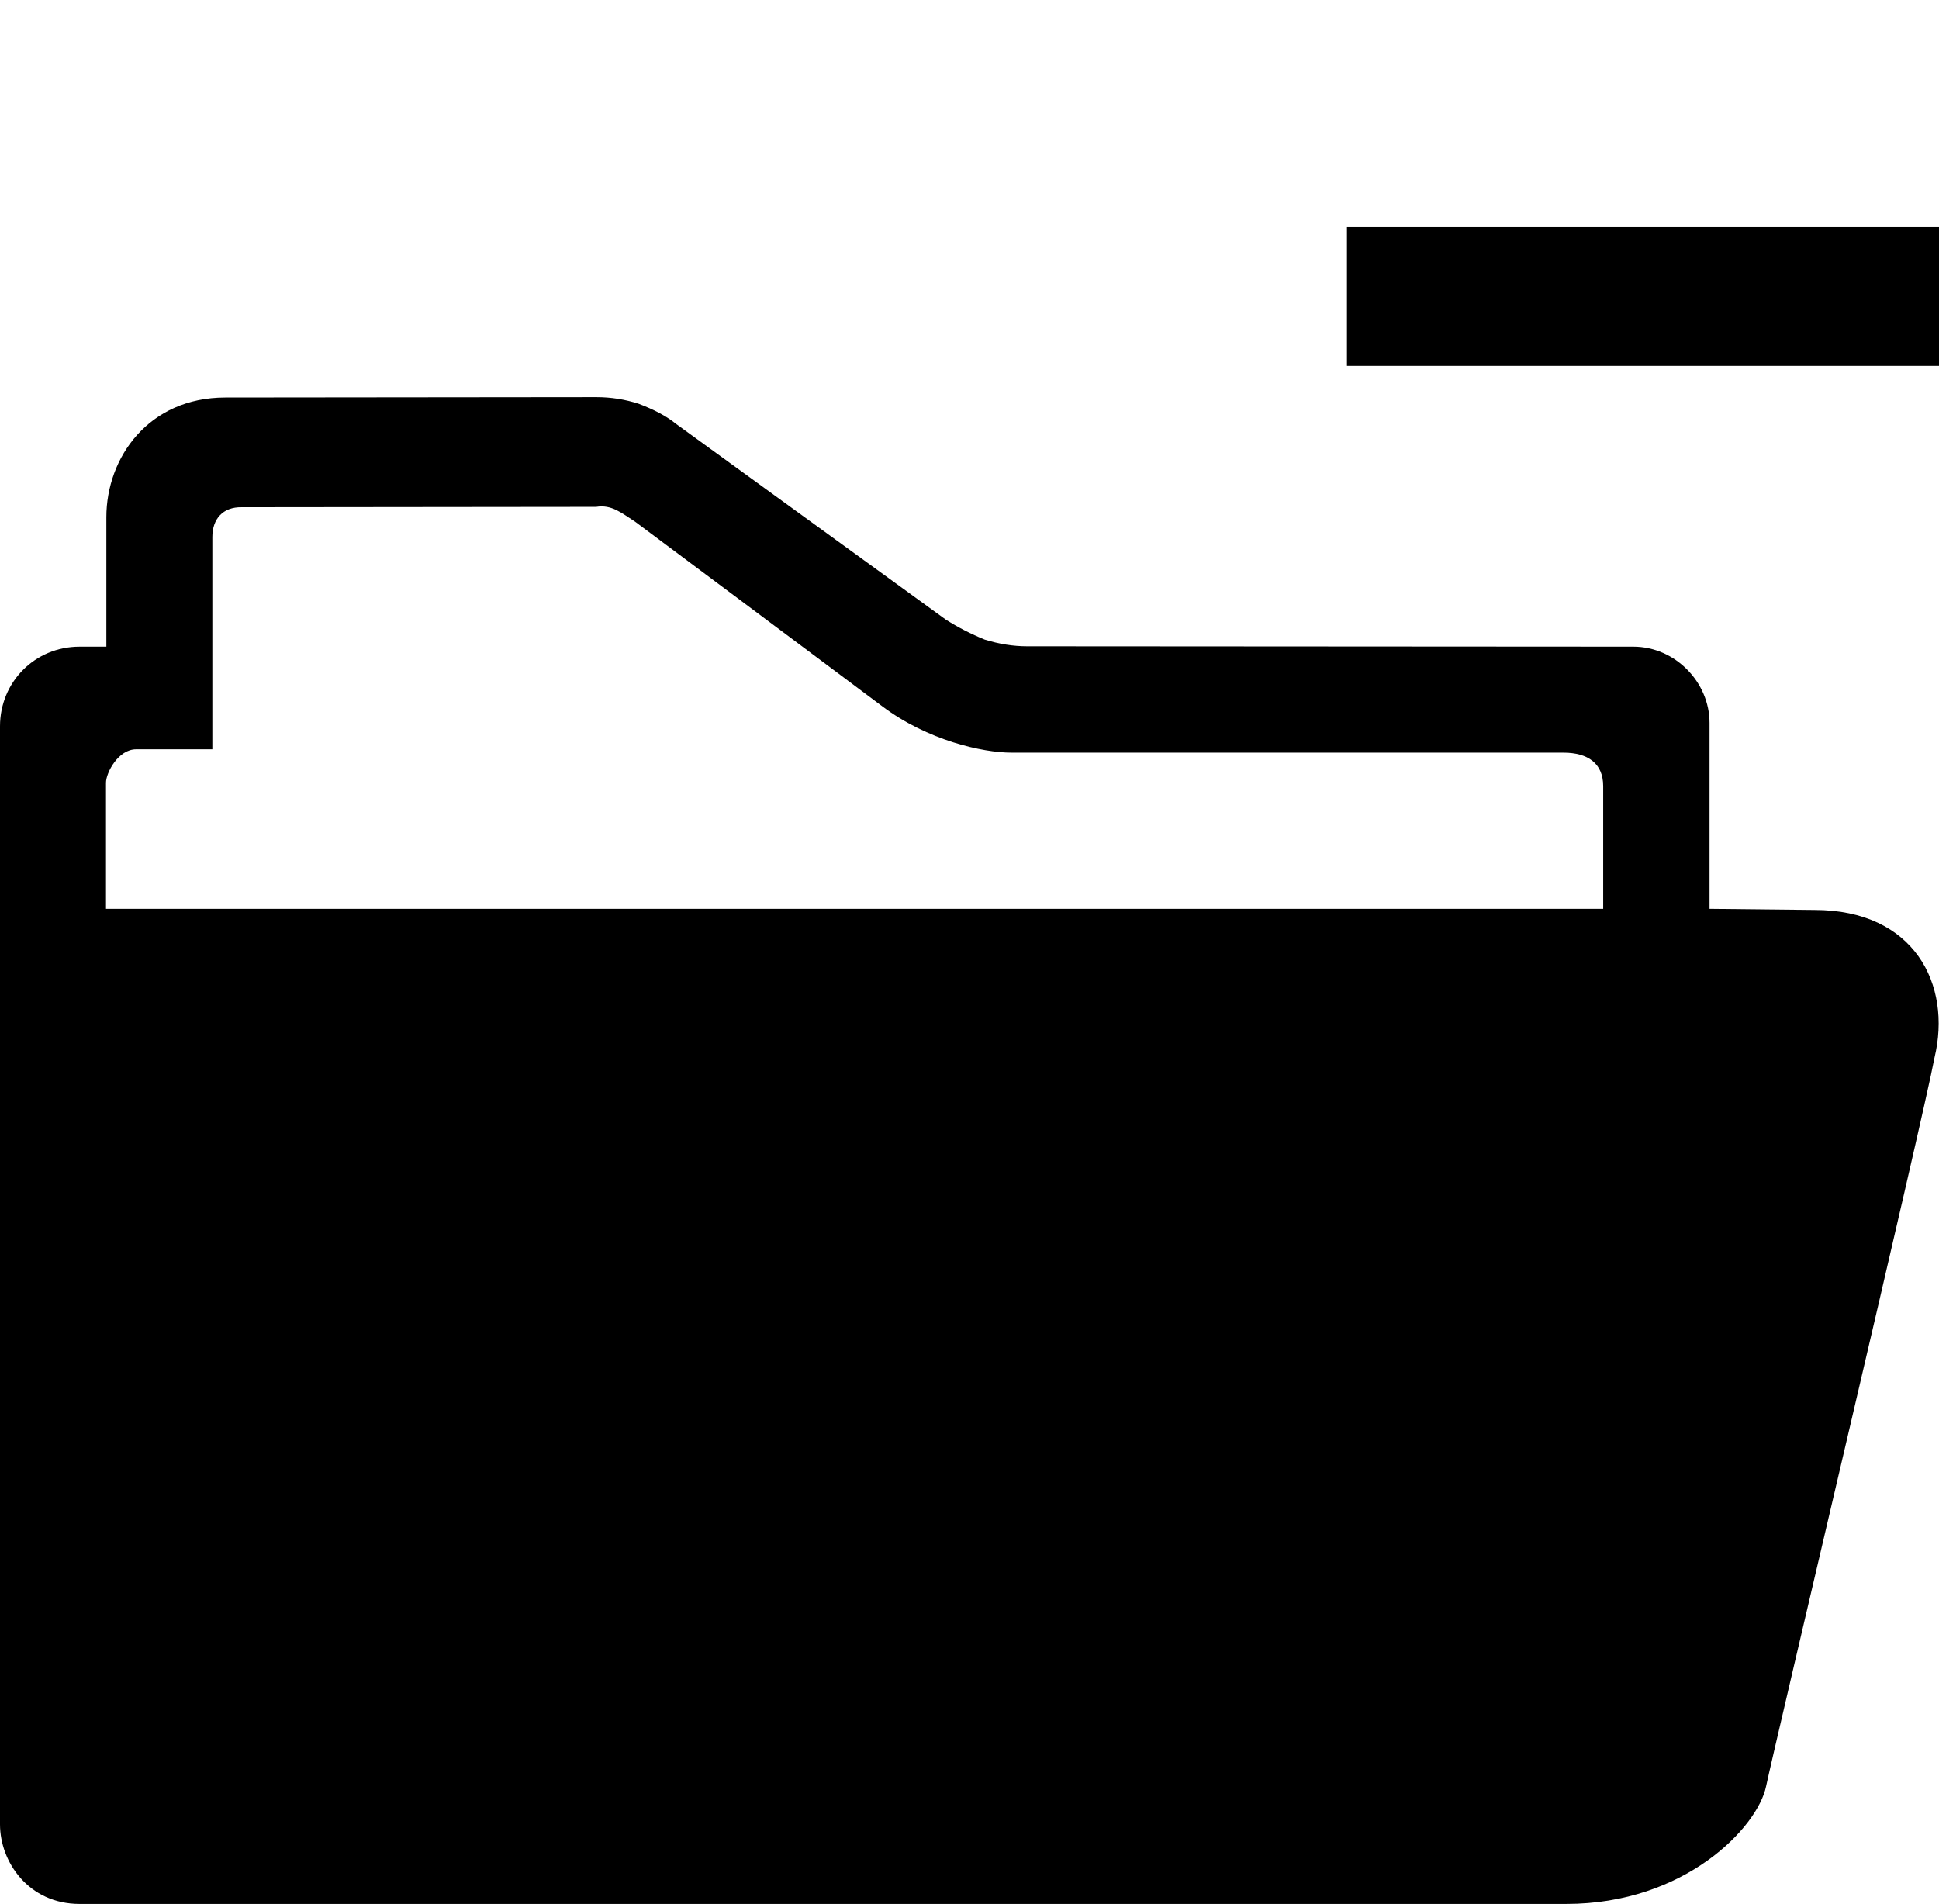 <?xml version="1.0" encoding="utf-8"?>
<!-- Generator: Adobe Illustrator 21.1.0, SVG Export Plug-In . SVG Version: 6.00 Build 0)  -->
<svg version="1.1" id="Layer_1" xmlns="http://www.w3.org/2000/svg" xmlns:xlink="http://www.w3.org/1999/xlink" x="0px" y="0px"
	 viewBox="0 0 521.4 512" style="enable-background:new 0 0 521.4 512;" xml:space="preserve">
<path d="M60.6,106.9c20.7,0,99.8-0.1,99.8-0.1c3.9,0,7.7,0.6,11.4,1.8c3.9,1.5,7.3,3.2,10,5.4l72.5,52.6c3.3,2.1,6.8,3.9,10.5,5.4
	c3.9,1.2,7.7,1.8,11.4,1.8l163,0.1c11.2,0,20.5,9.5,20.5,20.5v50l28.2,0.3c26.9,0,37,20.1,32.3,39.7c-3.1,16.6-43,185-45.3,196
	S453.1,512,421.2,512s-399.8,0-399.8,0C7.7,512,0,500.7,0,490.6c0,0,0-293.4,0-295.3c0-11.9,9.4-21.4,21.4-21.4c1,0,7.2,0,7.2,0
	c0-3.9,0-18.7,0-34.8S40,106.9,60.6,106.9z M57.1,144.4c0,0.8,0,57.1,0,57.1s-12.4,0-20.5,0c-4.8,0-8.1,6.3-8.1,9
	c0,25.5,0,33.9,0,33.9h402.6c0,0,0-32.3,0-33c0-6.1-4.1-9-10.7-9c-0.5,0-148.4,0-148.4,0c-7.8,0-22.6-3.3-34.8-12.5
	c-7.7-5.8-66.4-49.6-66.4-49.6c-3.6-2.3-6.3-4.7-10.5-4l-95.3,0.1C59.9,136.3,57.1,139.6,57.1,144.4z"/>
<g>
	<g>
		<polygon points="521.8,61.1 362.2,61.1 362.2,98.4 521.8,98.4 		"/>
	</g>
</g>
</svg>
